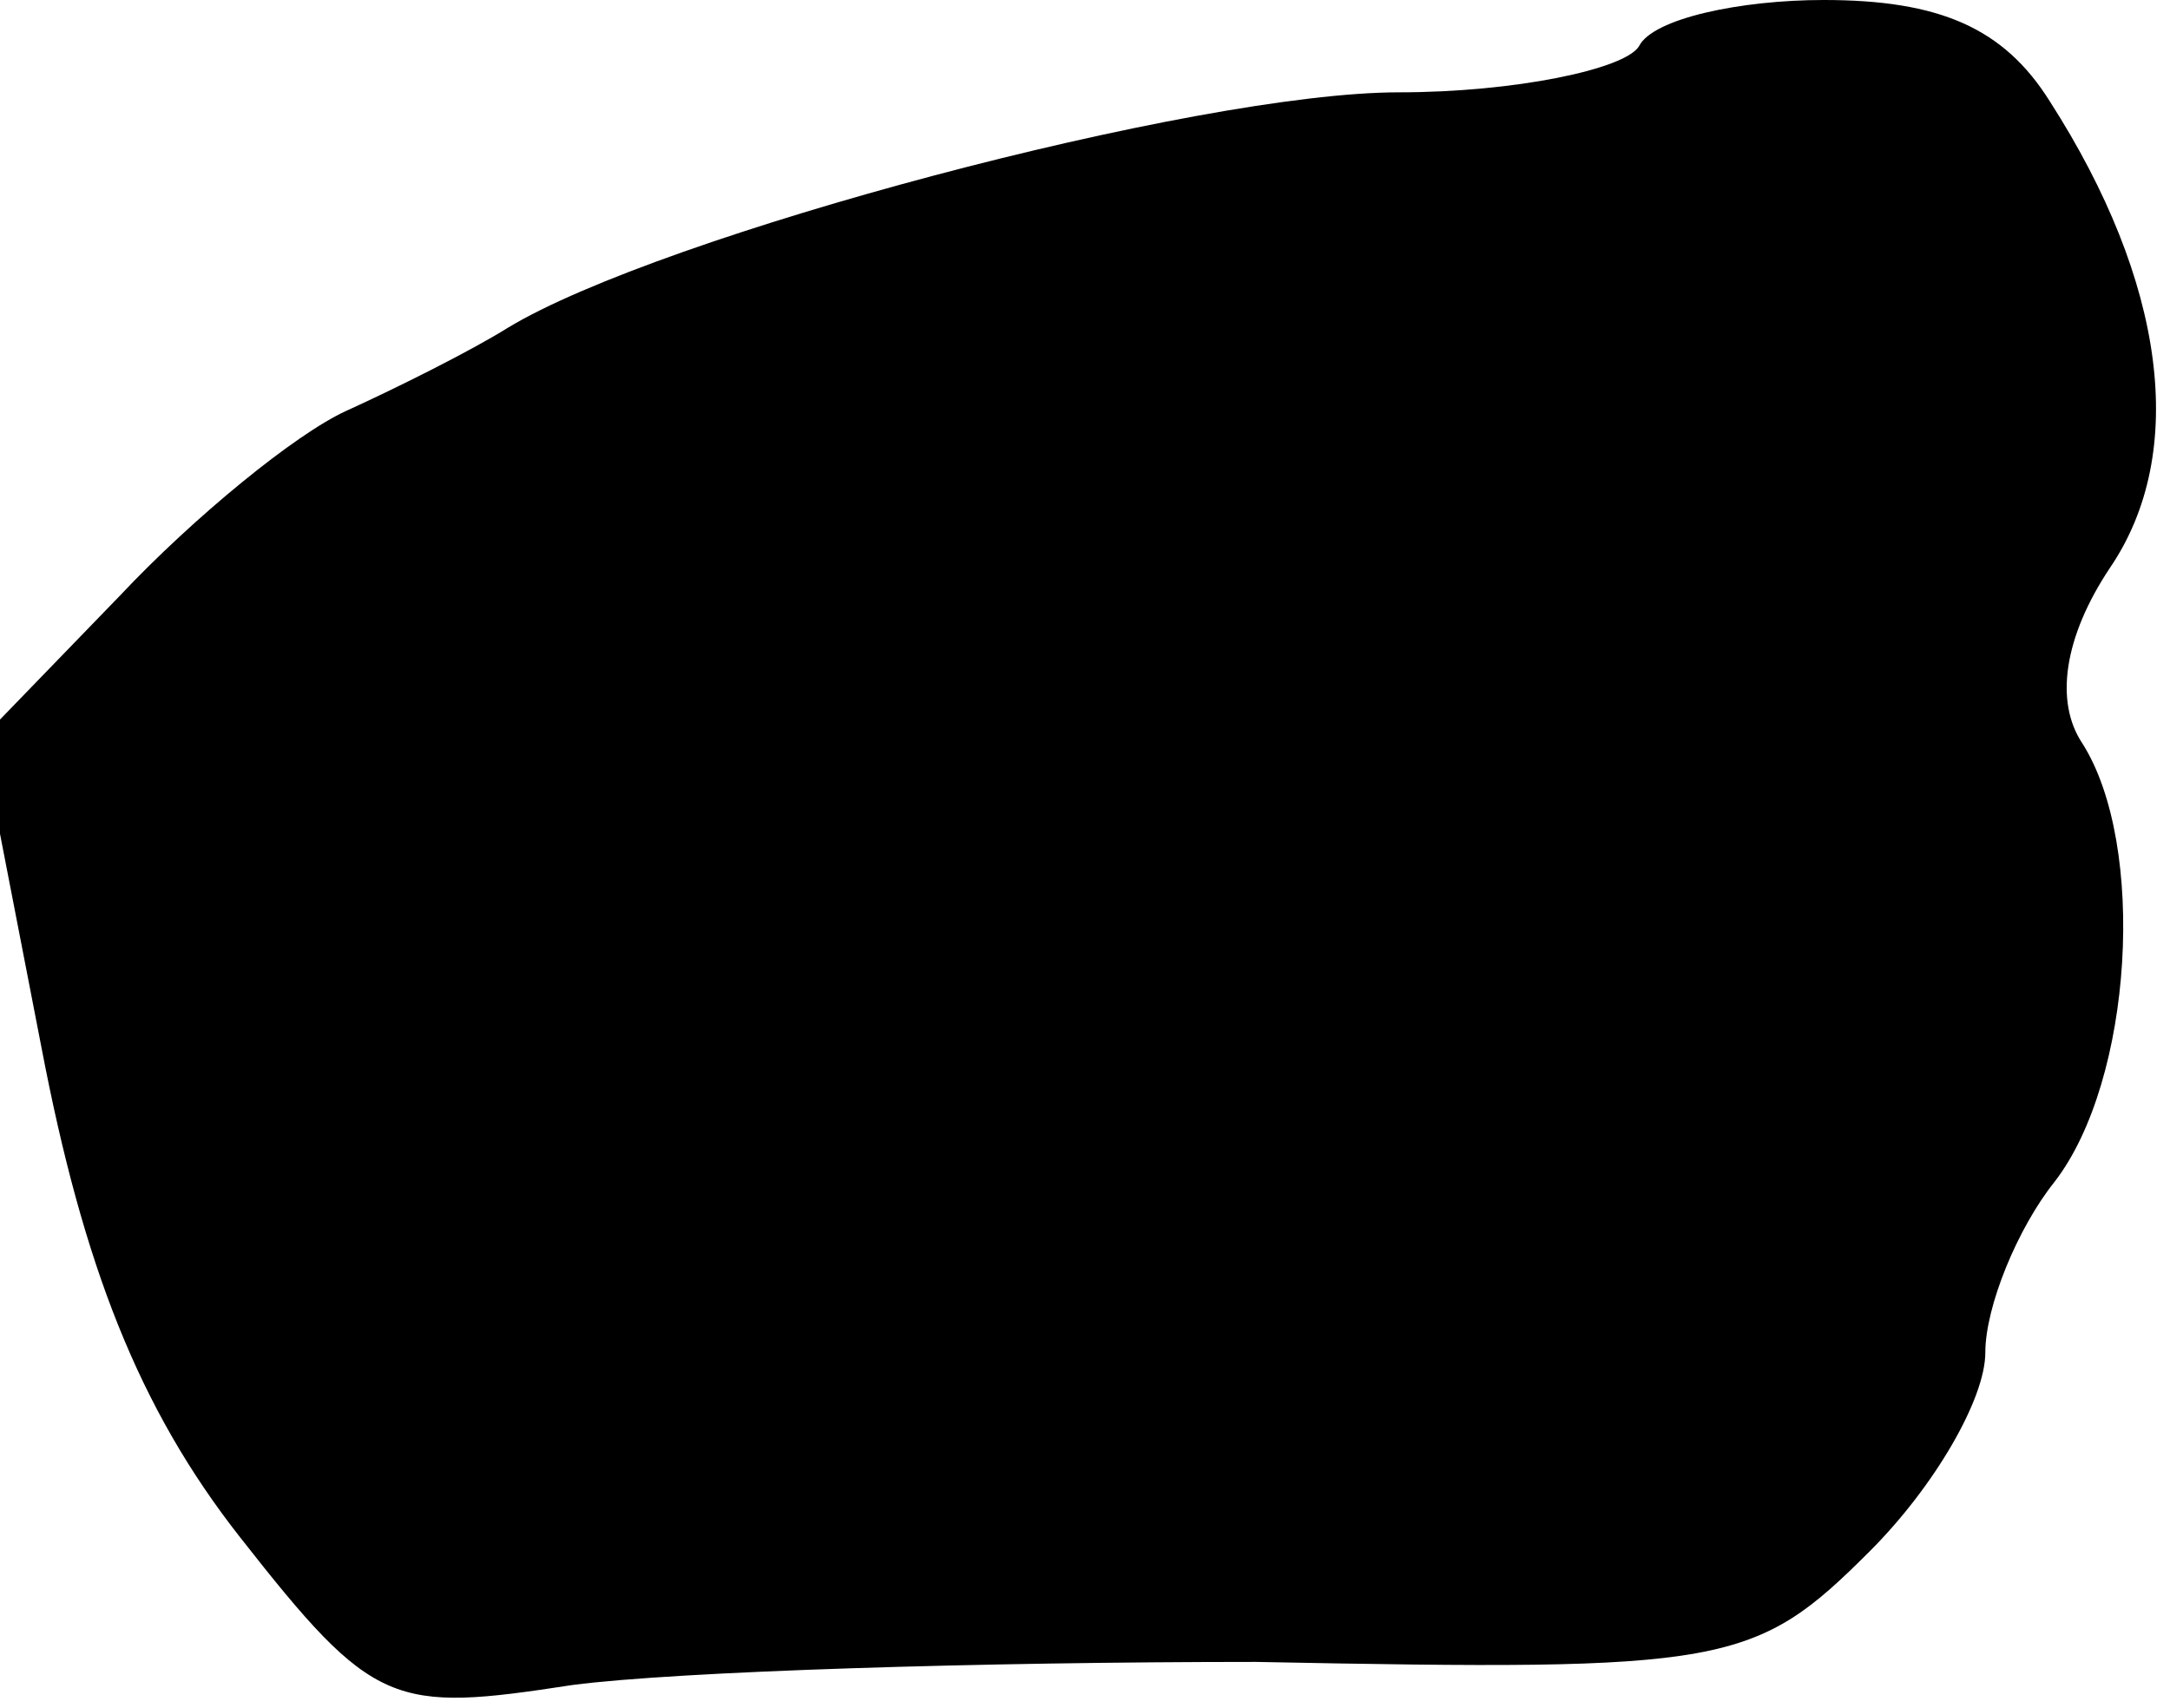 <?xml version="1.0" standalone="no"?>
<!DOCTYPE svg PUBLIC "-//W3C//DTD SVG 20010904//EN"
 "http://www.w3.org/TR/2001/REC-SVG-20010904/DTD/svg10.dtd">
<svg version="1.0" xmlns="http://www.w3.org/2000/svg"
 width="47pt" height="37pt" viewBox="0 0 47 37"
 preserveAspectRatio="xMidYMid meet">
<g transform="translate(0,37) scale(0.1,-0.1)"
fill="#000000" stroke="none">
<path fill="#000000" stroke="none" d="M355 360 c-3 -5 -27 -10 -52 -10 -44 0
-160 -31 -193 -51 -8 -5 -24 -13 -35 -18 -11 -5 -33 -23 -49 -40 l-30 -31 13
-67 c9 -47 21 -78 43 -106 29 -37 33 -38 72 -32 23 3 89 5 148 5 102 -2 108
-1 133 24 14 14 25 33 25 43 0 10 7 27 15 37 17 22 20 73 6 95 -6 9 -4 23 6
38 17 25 12 62 -13 101 -10 16 -24 22 -49 22 -18 0 -37 -4 -40 -10z"/>
</g>
</svg>
